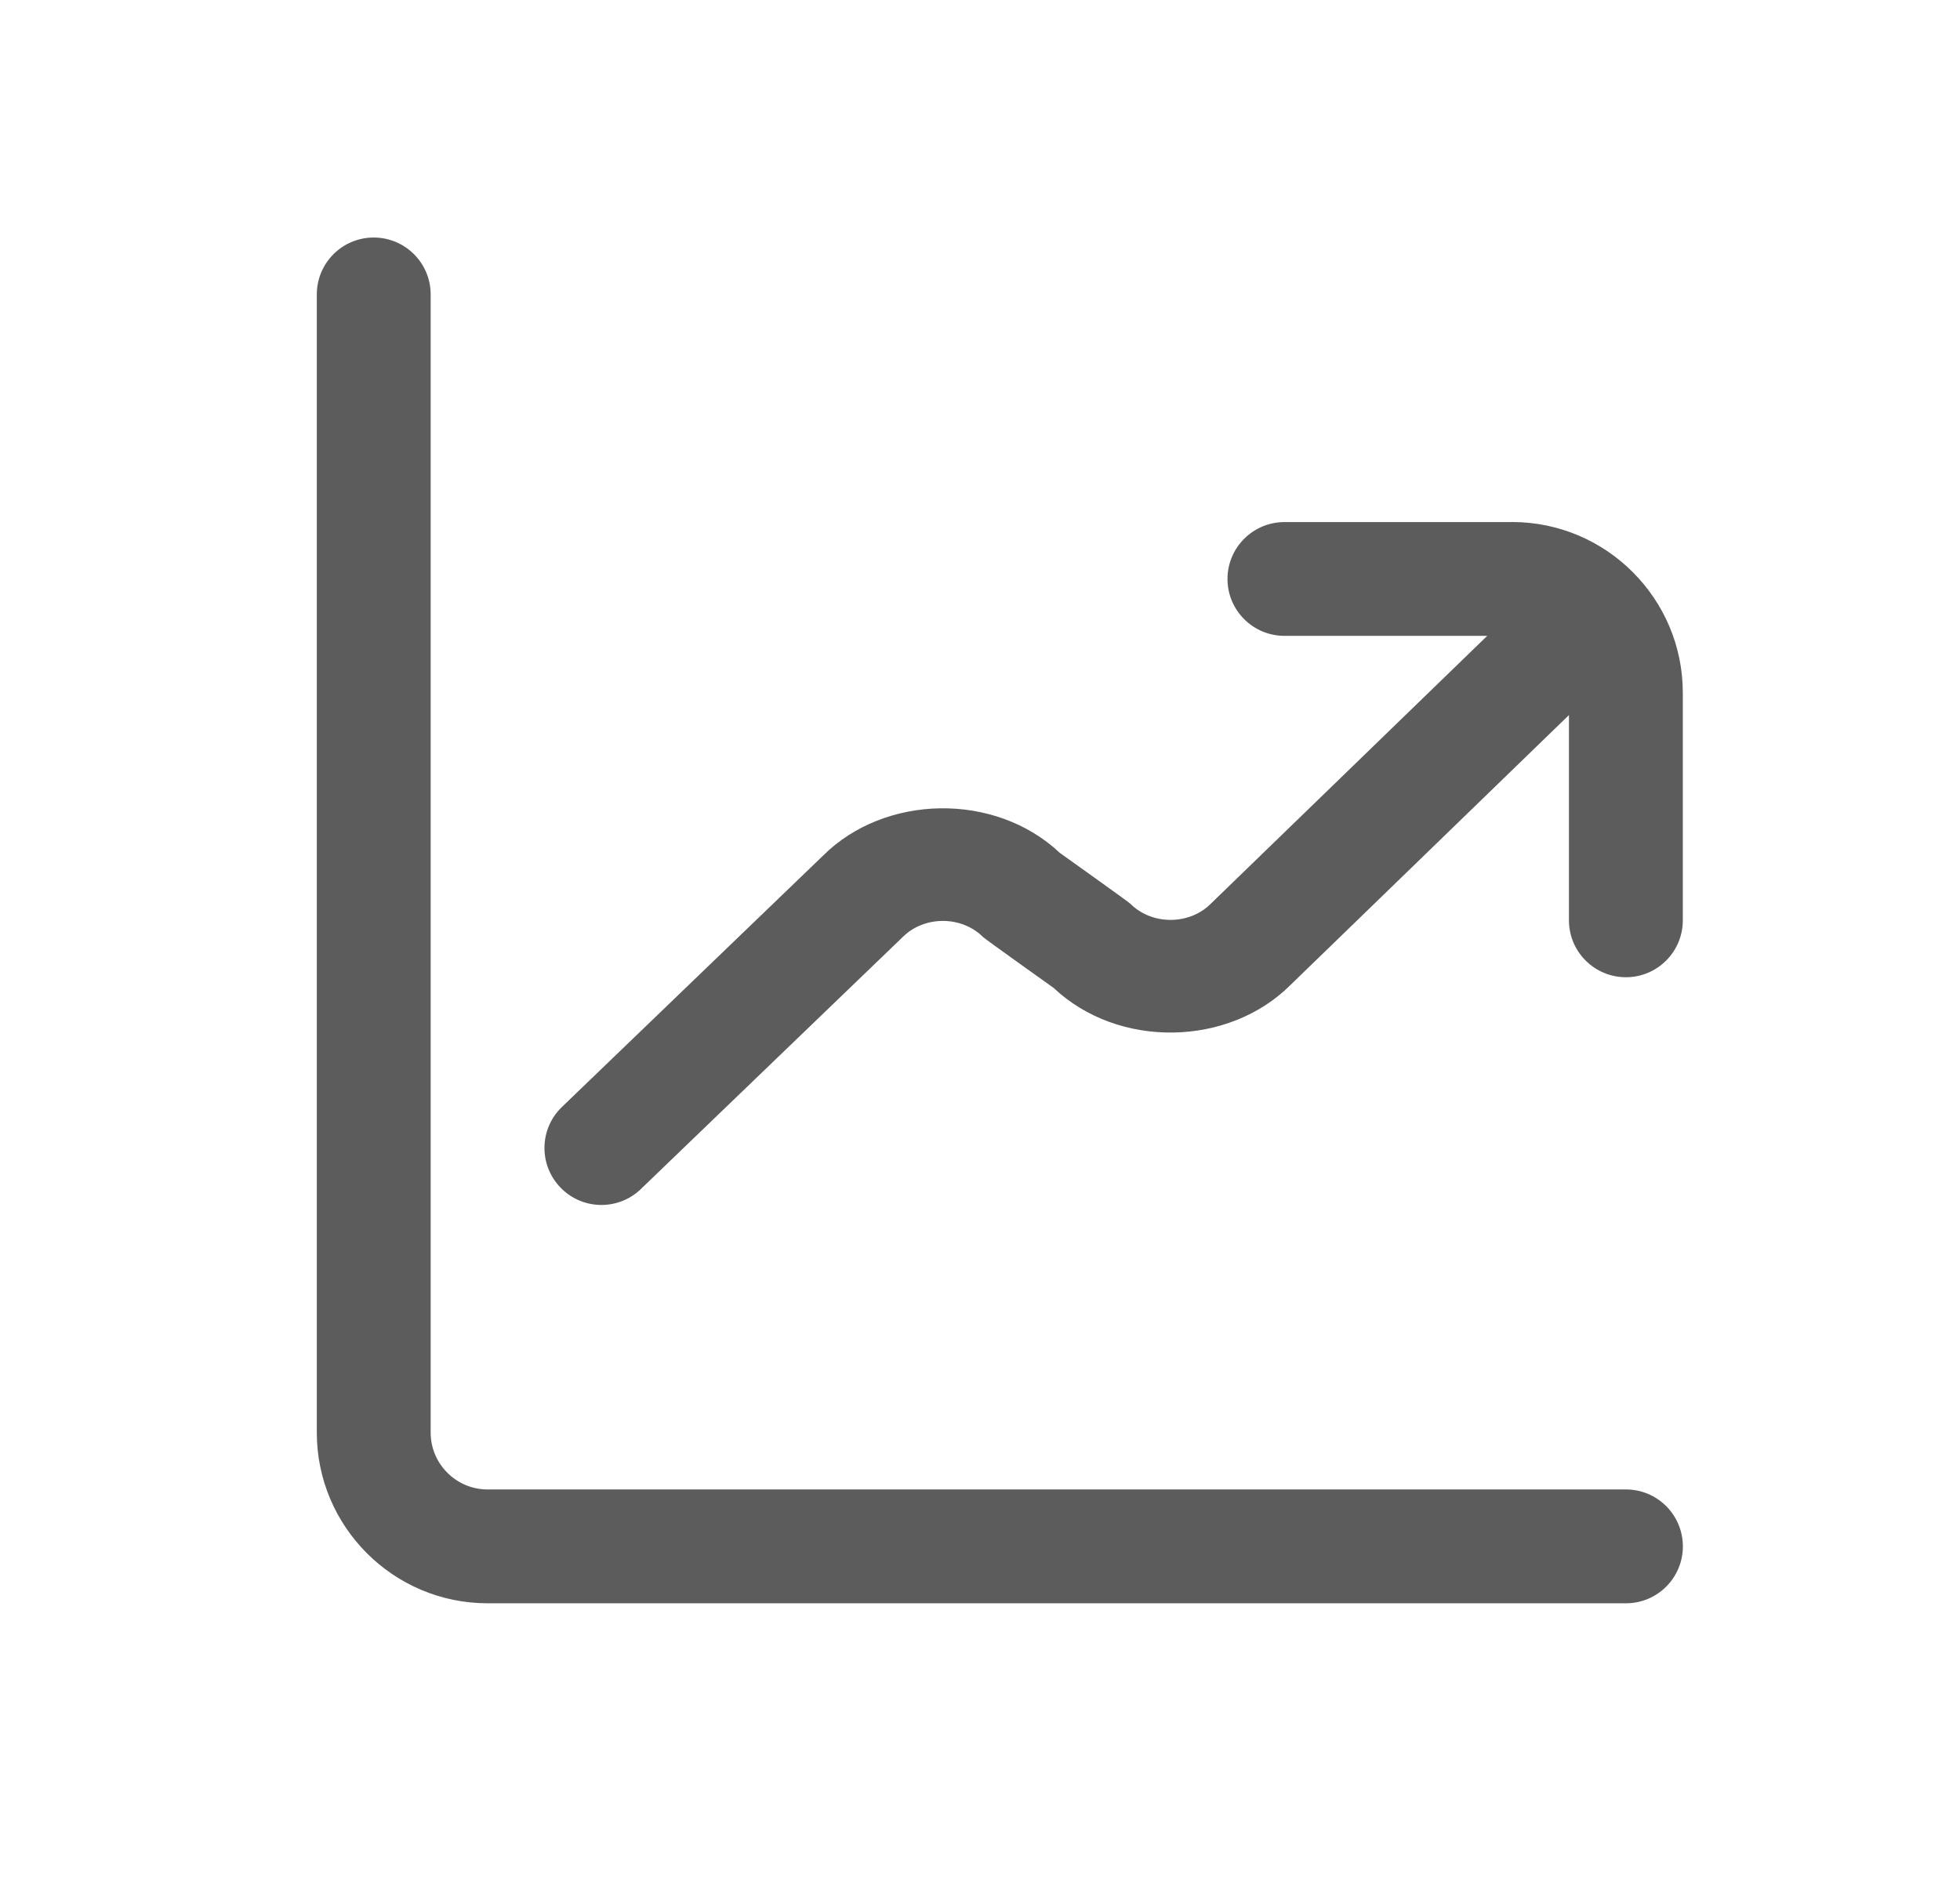 <svg width="33" height="32" viewBox="0 0 33 32" fill="none" xmlns="http://www.w3.org/2000/svg">
<g id="Icons">
<path id="Vector" d="M28.334 26.042C28.334 26.571 27.905 27 27.376 27H8.209C6.624 27 5.334 25.71 5.334 24.125V4.958C5.334 4.429 5.763 4 6.292 4C6.821 4 7.251 4.429 7.251 4.958V24.125C7.251 24.653 7.681 25.083 8.209 25.083H27.376C27.905 25.083 28.334 25.513 28.334 26.042ZM25.459 8.792H21.626C21.097 8.792 20.667 9.221 20.667 9.75C20.667 10.279 21.097 10.708 21.626 10.708H25.04L20.386 15.219C20.024 15.582 19.393 15.582 19.031 15.219C18.992 15.181 17.844 14.363 17.844 14.363C16.753 13.335 14.895 13.373 13.855 14.412L9.461 18.642C9.079 19.009 9.068 19.616 9.435 19.997C9.623 20.193 9.874 20.292 10.126 20.292C10.365 20.292 10.605 20.203 10.79 20.024L15.198 15.781C15.559 15.418 16.191 15.418 16.552 15.781C16.591 15.819 17.74 16.637 17.74 16.637C18.831 17.666 20.687 17.629 21.73 16.585L26.416 12.042V15.499C26.416 16.028 26.846 16.457 27.375 16.457C27.904 16.457 28.333 16.028 28.333 15.499V11.666C28.333 10.081 27.043 8.791 25.458 8.791L25.459 8.792Z" fill="#5C5C5C"/>
</g>
</svg>
